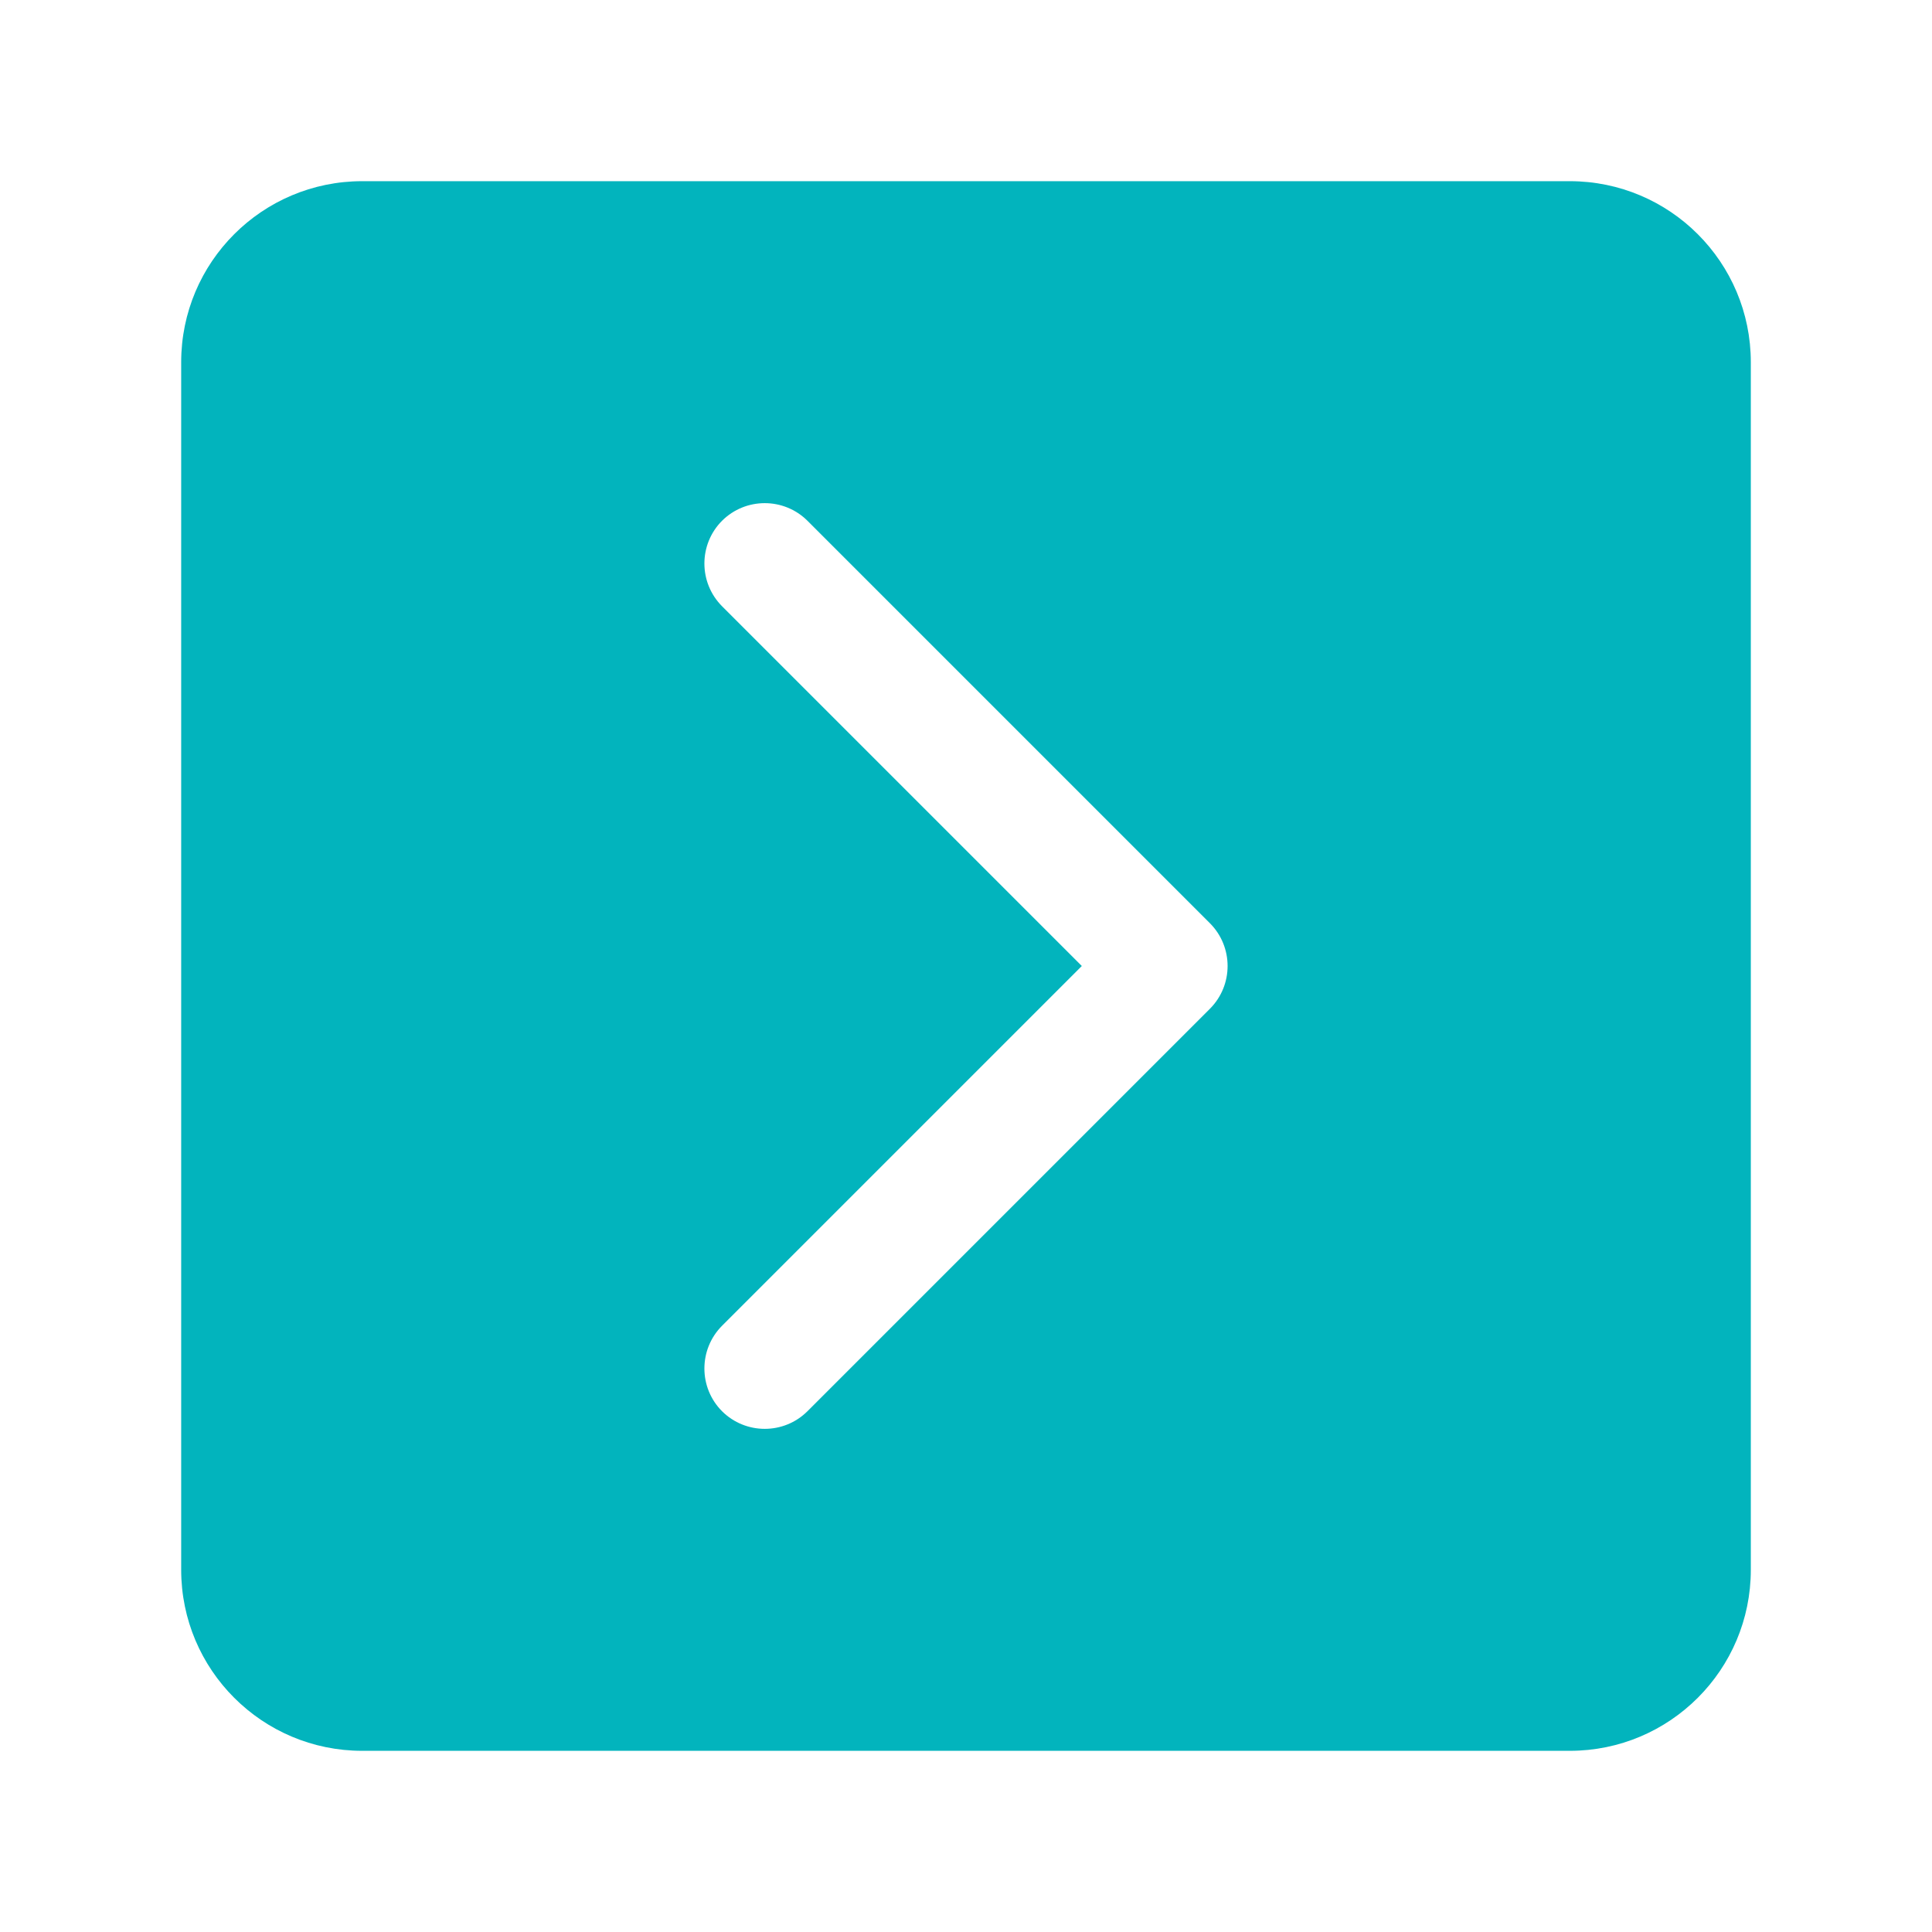 <svg width="18" height="18" viewBox="0 0 18 18" fill="none" xmlns="http://www.w3.org/2000/svg">
<path d="M1.688 3.375C1.688 2.443 2.443 1.688 3.375 1.688H14.625C15.557 1.688 16.312 2.443 16.312 3.375V14.625C16.312 15.557 15.557 16.312 14.625 16.312H3.375C2.443 16.312 1.688 15.557 1.688 14.625V3.375ZM7.523 4.852C7.303 4.633 6.947 4.633 6.727 4.852C6.508 5.072 6.508 5.428 6.727 5.648L10.079 9L6.727 12.352C6.508 12.572 6.508 12.928 6.727 13.148C6.947 13.367 7.303 13.367 7.523 13.148L11.273 9.398C11.492 9.178 11.492 8.822 11.273 8.602L7.523 4.852Z" fill="#02B4BD"/>
</svg>
